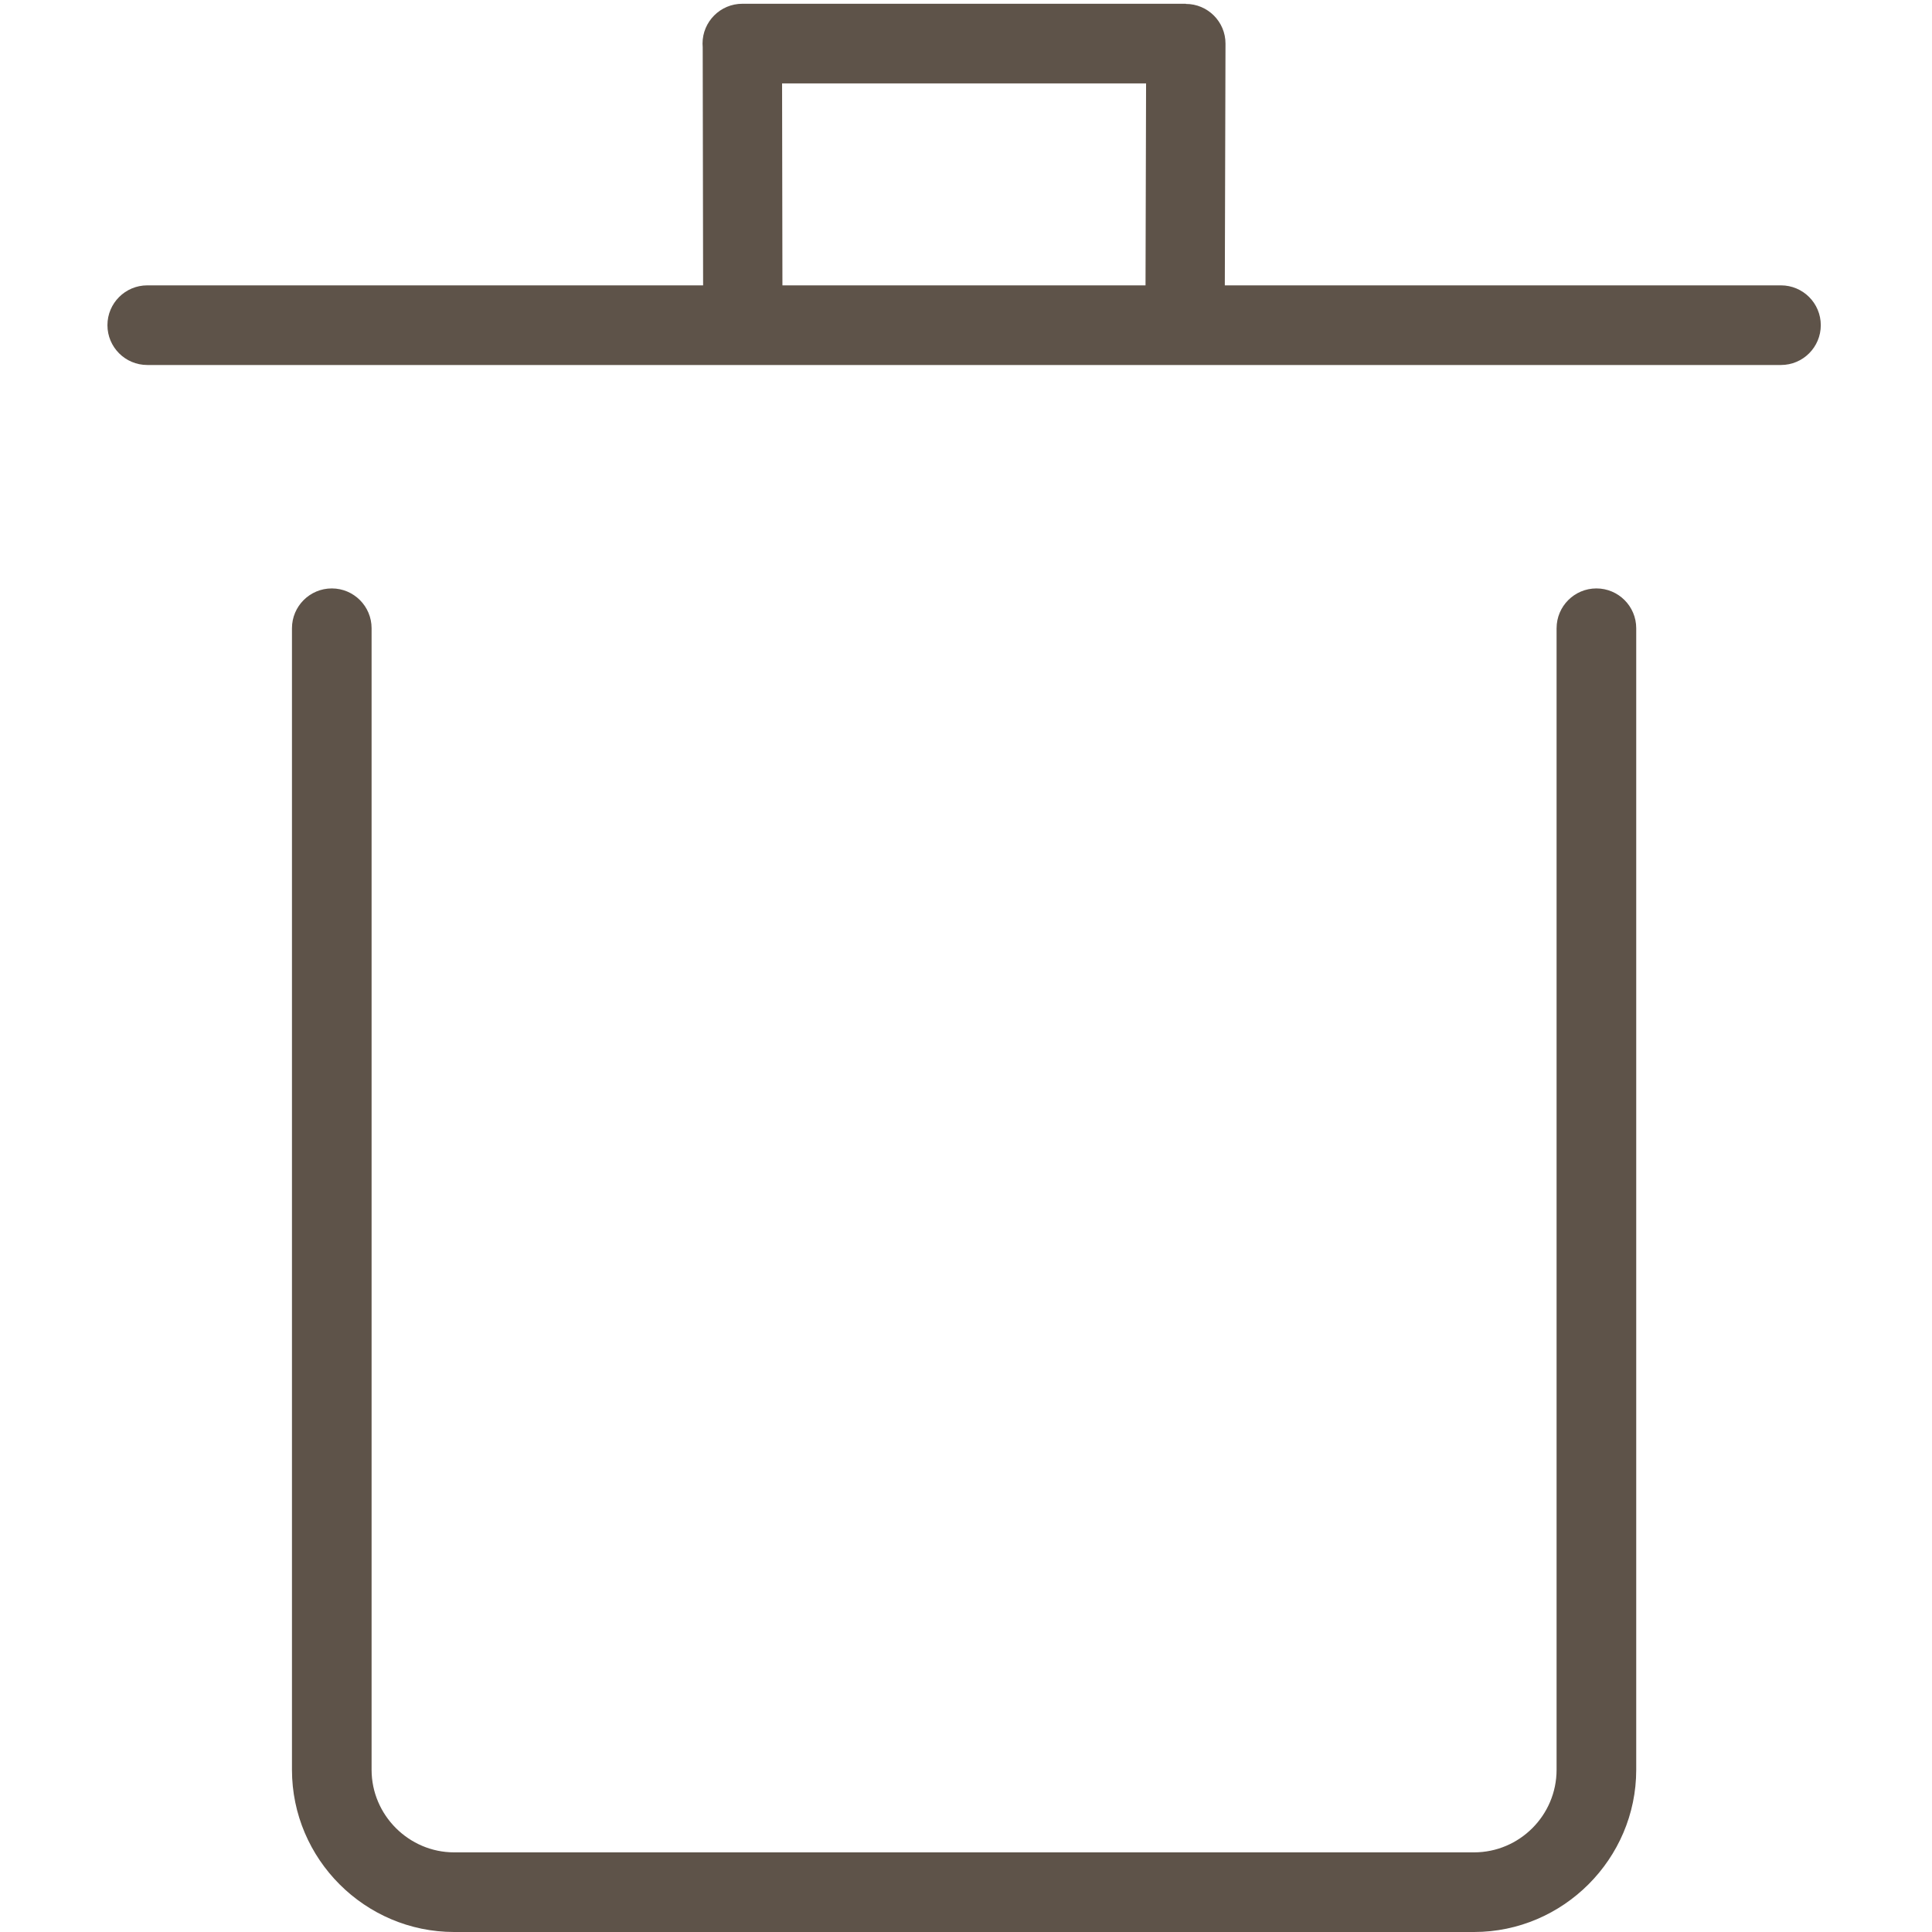 <?xml version="1.0" ?><!DOCTYPE svg  PUBLIC '-//W3C//DTD SVG 1.1//EN'  'http://www.w3.org/Graphics/SVG/1.1/DTD/svg11.dtd'><svg enable-background="new 0 0 164 164" height="164px" id="Layer_1" version="1.1" viewBox="0 0 164 164" width="164px" xml:space="preserve" xmlns="http://www.w3.org/2000/svg" xmlns:xlink="http://www.w3.org/1999/xlink"><path clip-rule="evenodd" d="M132.133,53.329c0-1.866,1.514-3.38,3.38-3.38  s3.38,1.514,3.38,3.38v96.904c0,7.559-6.209,13.767-13.767,13.767H38.551c-7.573,0-13.767-6.192-13.767-13.767V53.329  c0-1.866,1.514-3.38,3.38-3.38c1.866,0,3.379,1.514,3.379,3.38v96.904c0,3.845,3.164,7.007,7.007,7.007h86.575  c3.859,0,7.007-3.146,7.007-7.007V53.329L132.133,53.329z M151.181,24.223c1.866,0,3.379,1.514,3.379,3.38s-1.513,3.38-3.379,3.38  H12.5c-1.866,0-3.38-1.514-3.38-3.38s1.514-3.38,3.38-3.38h47.184L59.65,4.008c-0.009-0.102-0.014-0.204-0.014-0.309  c0-1.866,1.514-3.38,3.38-3.38h37.646v0.014c1.858,0,3.366,1.508,3.366,3.366l-0.058,20.523H151.181L151.181,24.223z M66.417,24.223  h30.822L97.286,7.08H66.388L66.417,24.223z" fill="#5E5349" fill-rule="evenodd"/></svg>